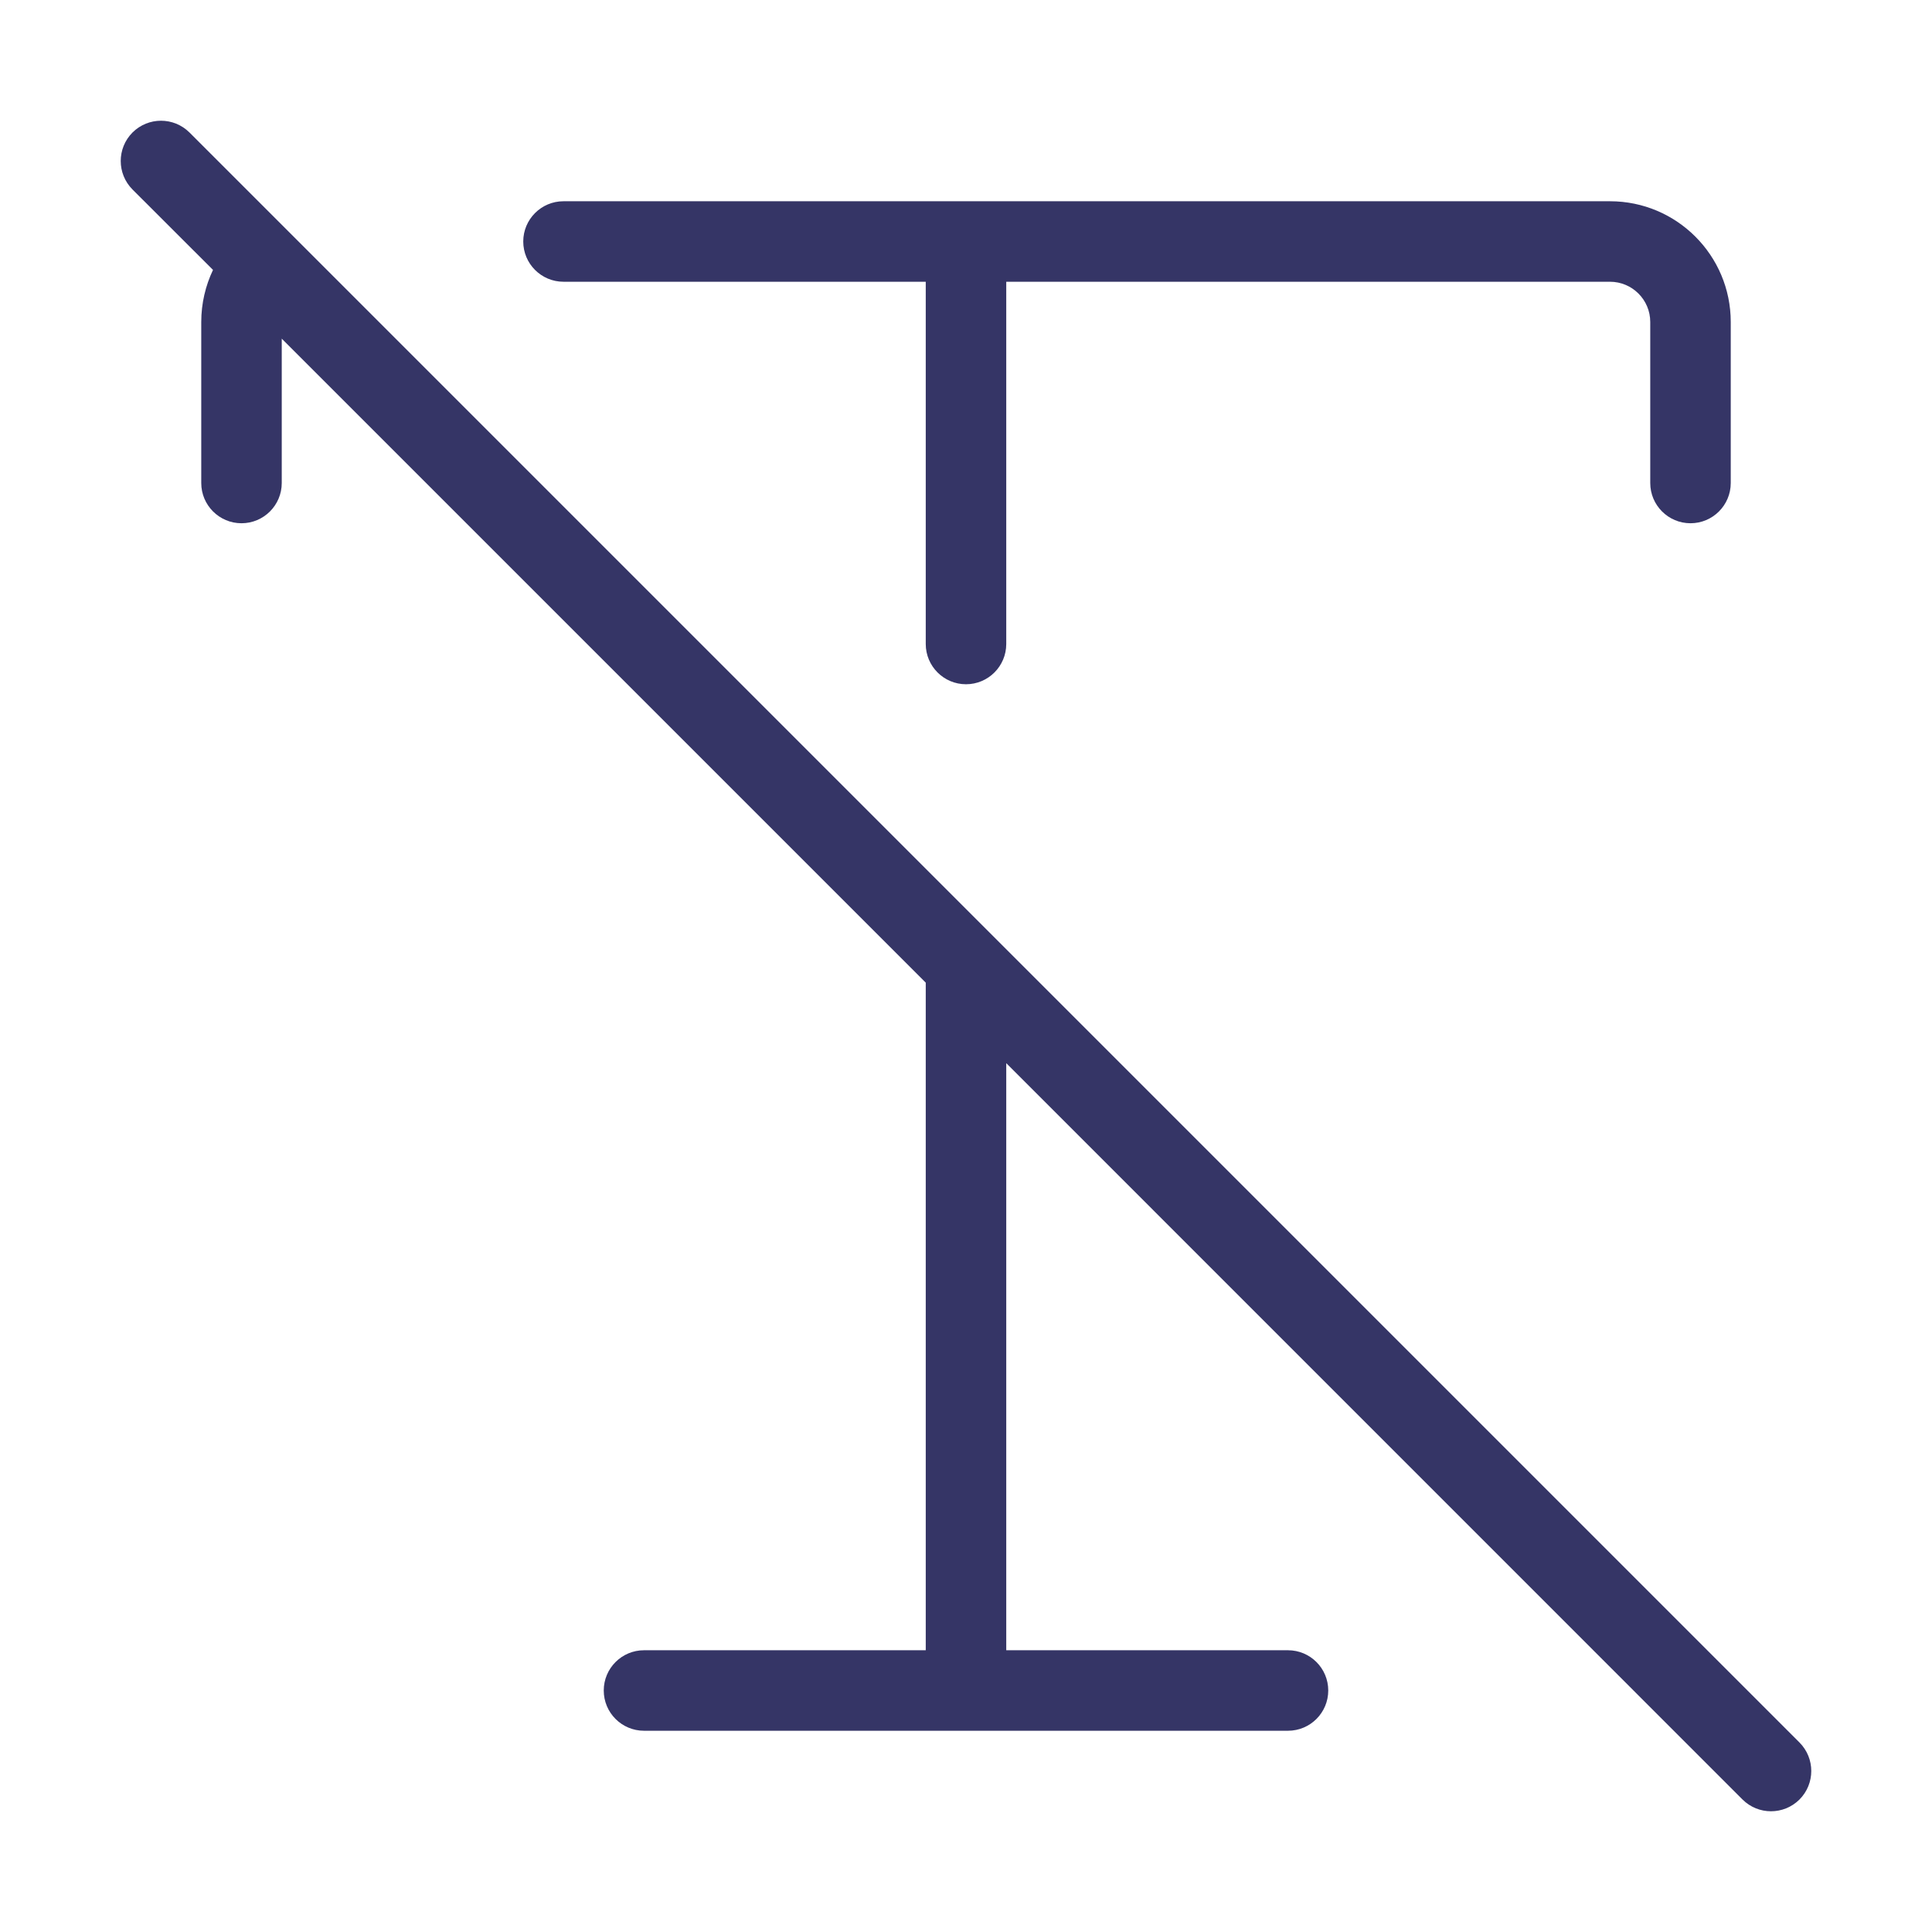 <svg width="24" height="24" viewBox="0 0 24 24" fill="none" xmlns="http://www.w3.org/2000/svg">
<path d="M2.354 1.646C2.158 1.451 1.842 1.451 1.646 1.646C1.451 1.842 1.451 2.158 1.646 2.354L2.646 3.353C2.553 3.549 2.5 3.769 2.5 4V6C2.5 6.276 2.724 6.5 3 6.5C3.276 6.5 3.5 6.276 3.5 6V4.207L11.5 12.207V20.5H8C7.724 20.5 7.5 20.724 7.5 21C7.5 21.276 7.724 21.5 8 21.5H16C16.276 21.5 16.5 21.276 16.5 21C16.5 20.724 16.276 20.5 16 20.5H12.5V13.207L21.646 22.354C21.842 22.549 22.158 22.549 22.354 22.354C22.549 22.158 22.549 21.842 22.354 21.646L2.354 1.646Z" fill="#353566"/>
<path d="M6.5 3C6.5 2.724 6.724 2.5 7 2.5H20C20.828 2.5 21.5 3.172 21.5 4V6C21.5 6.276 21.276 6.5 21 6.5C20.724 6.5 20.5 6.276 20.5 6V4C20.5 3.724 20.276 3.5 20 3.5H12.5V8C12.5 8.276 12.276 8.5 12 8.5C11.724 8.5 11.5 8.276 11.5 8V3.5H7C6.724 3.5 6.5 3.276 6.5 3Z" fill="#353566"/>
</svg>
